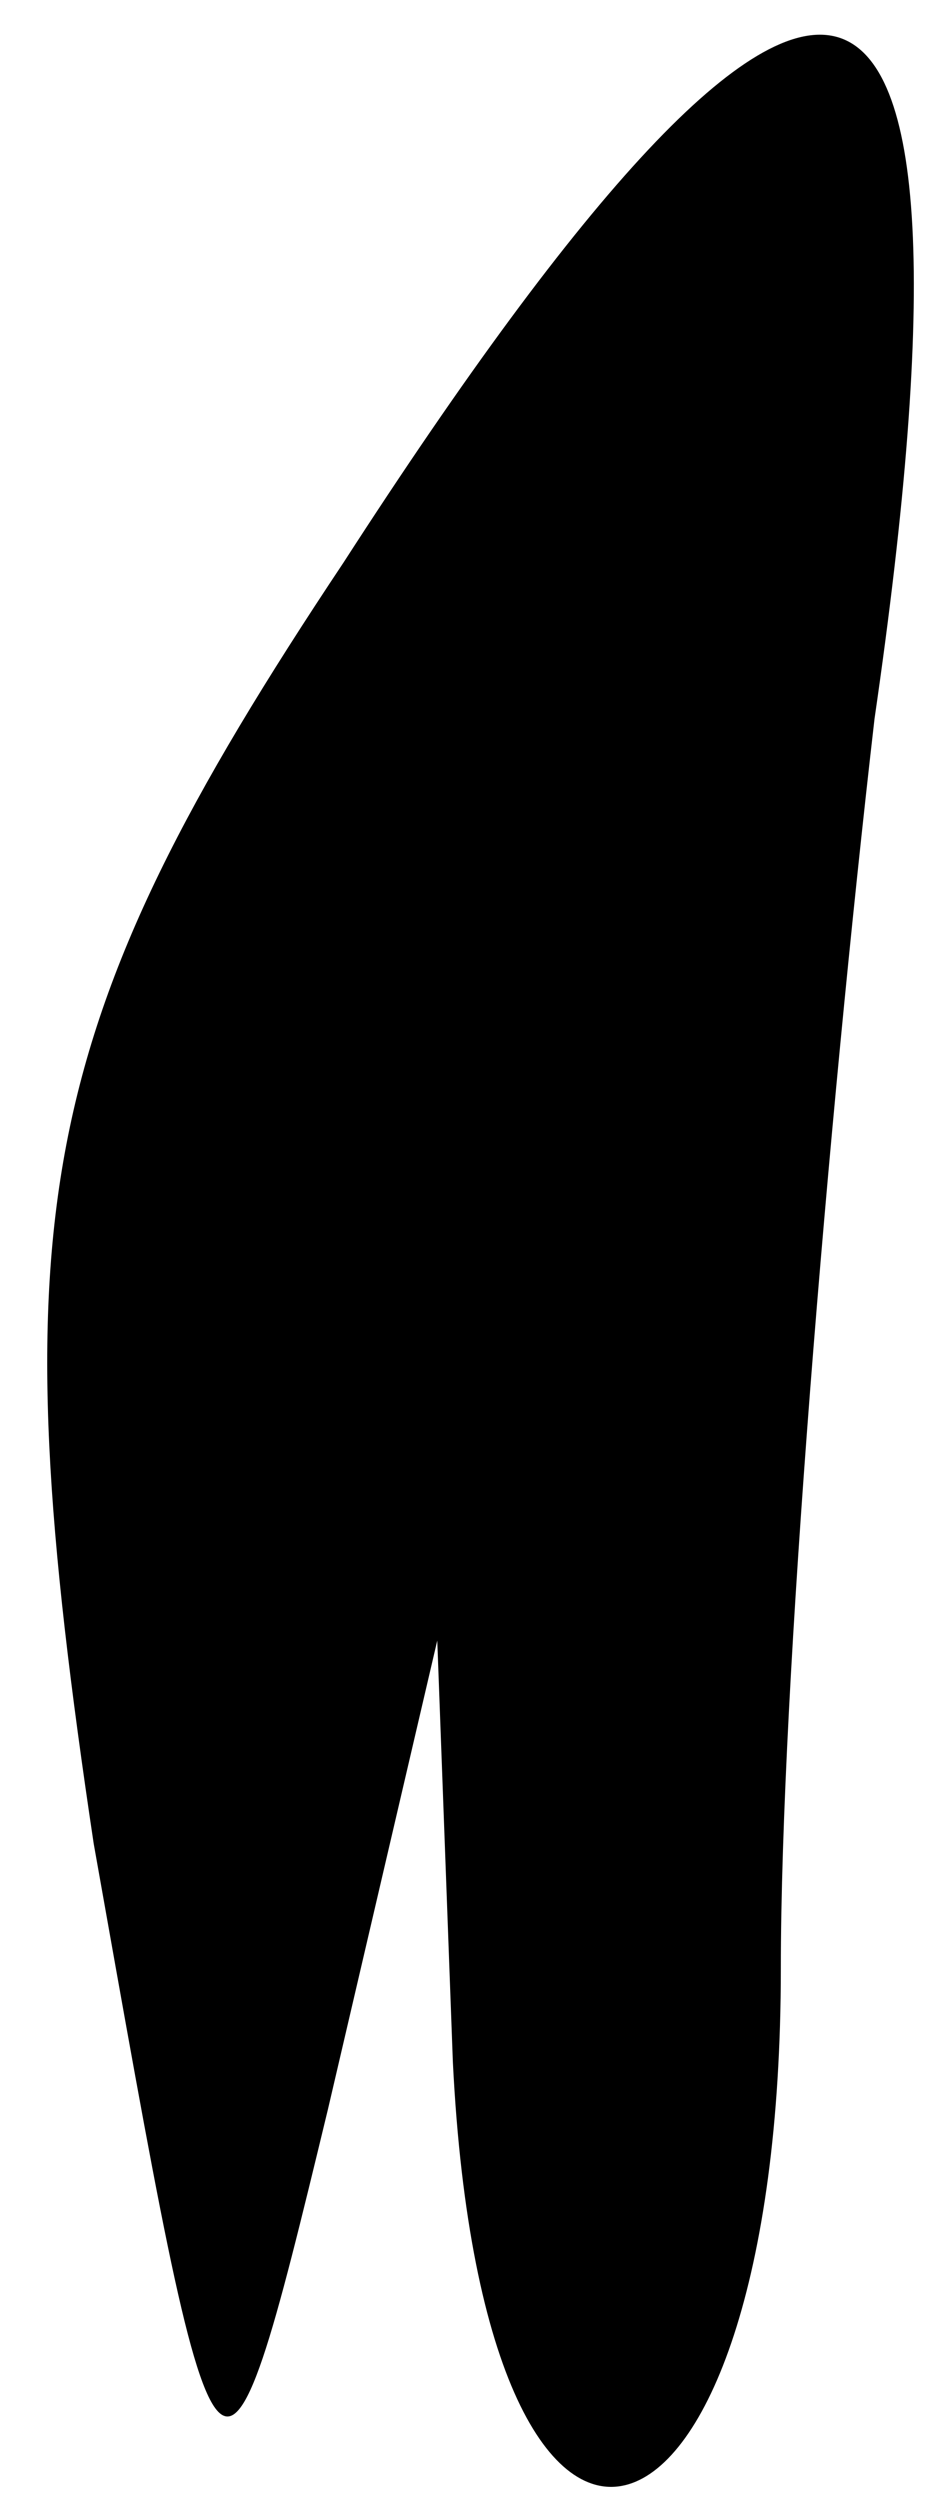 <?xml version="1.0" standalone="no"?>
<!DOCTYPE svg PUBLIC "-//W3C//DTD SVG 20010904//EN"
 "http://www.w3.org/TR/2001/REC-SVG-20010904/DTD/svg10.dtd">
<svg version="1.0" xmlns="http://www.w3.org/2000/svg"
 width="6pt" height="16pt" viewBox="0 0 6 16"
 preserveAspectRatio="xMidYMid meet">
<g transform="translate(0,16) scale(0.1,-0.1)"
fill="#000000" stroke="none">
<path fill="#000000" stroke="none" d="M22 124 c-20 -30 -22 -42 -16 -82 8
-45 8 -46 15 -17 l7 30 1 -27 c2 -40 21 -34 21 6 0 18 3 54 6 80 8 55 -3 58
-34 10z"/>
</g>
</svg>
